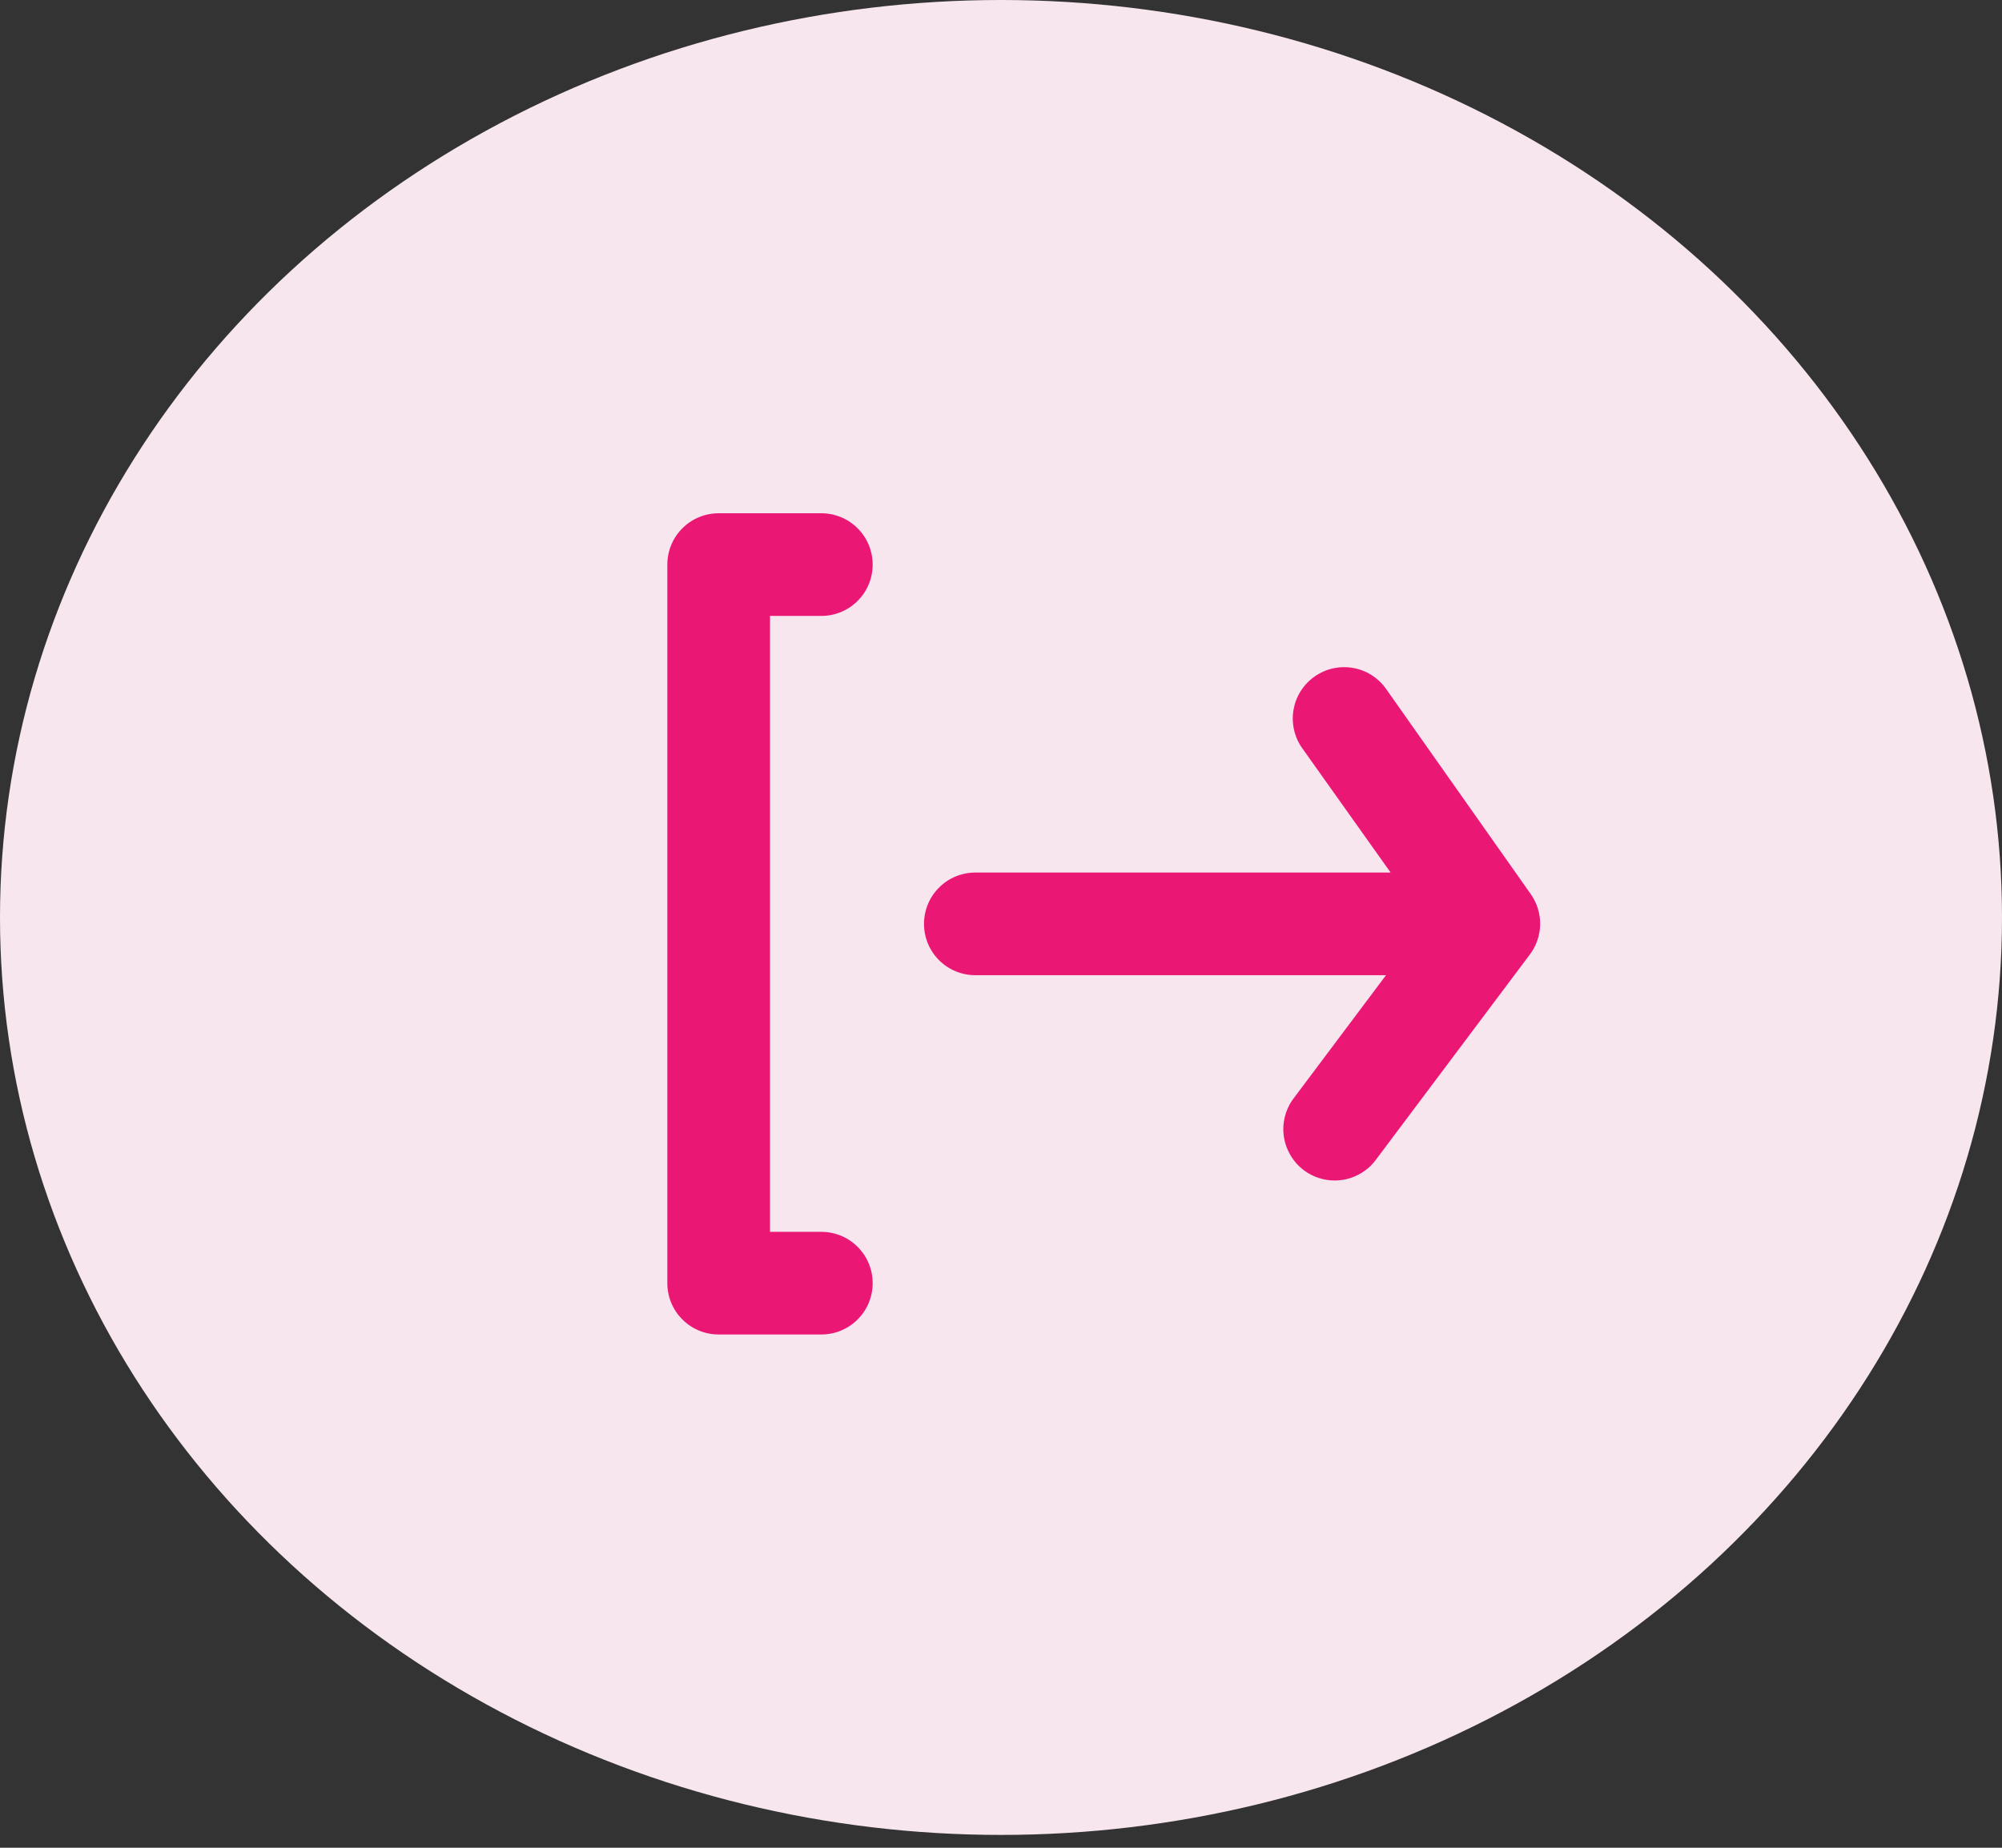 <svg width="39" height="36" viewBox="0 0 39 36" fill="none" xmlns="http://www.w3.org/2000/svg">
<rect x="0" y="0" width="39" height="36" fill="#333333" stroke="none"/>
<ellipse cx="19.5" cy="17.875" rx="19.5" ry="17.875" fill="#F7E6EE"/>
<g clip-path="url(#clip0_901_4861)">
<path d="M16 12C16.265 12 16.52 11.895 16.707 11.707C16.895 11.52 17 11.265 17 11C17 10.735 16.895 10.48 16.707 10.293C16.52 10.105 16.265 10 16 10H14C13.735 10 13.48 10.105 13.293 10.293C13.105 10.48 13 10.735 13 11V25C13 25.265 13.105 25.52 13.293 25.707C13.48 25.895 13.735 26 14 26H16C16.265 26 16.52 25.895 16.707 25.707C16.895 25.52 17 25.265 17 25C17 24.735 16.895 24.48 16.707 24.293C16.52 24.105 16.265 24 16 24H15V12H16ZM29.82 17.42L27 13.42C26.847 13.204 26.615 13.058 26.355 13.013C26.094 12.968 25.826 13.028 25.61 13.18C25.502 13.256 25.41 13.352 25.339 13.464C25.268 13.575 25.221 13.7 25.198 13.83C25.176 13.96 25.18 14.093 25.209 14.222C25.239 14.351 25.293 14.473 25.37 14.58L27.09 17H19C18.735 17 18.48 17.105 18.293 17.293C18.105 17.48 18 17.735 18 18C18 18.265 18.105 18.52 18.293 18.707C18.48 18.895 18.735 19 19 19H27L25.2 21.4C25.121 21.505 25.064 21.625 25.031 21.752C24.999 21.879 24.991 22.011 25.01 22.141C25.029 22.271 25.073 22.396 25.14 22.509C25.206 22.622 25.295 22.721 25.4 22.8C25.573 22.93 25.784 23 26 23C26.155 23 26.308 22.964 26.447 22.894C26.586 22.825 26.707 22.724 26.8 22.6L29.8 18.6C29.928 18.431 29.999 18.225 30.003 18.013C30.006 17.801 29.942 17.593 29.82 17.42Z" fill="#EB1774"/>
</g>
<defs>
<clipPath id="clip0_901_4861">
<rect width="24" height="24" fill="white" transform="translate(9 6)"/>
</clipPath>
</defs>
</svg>
